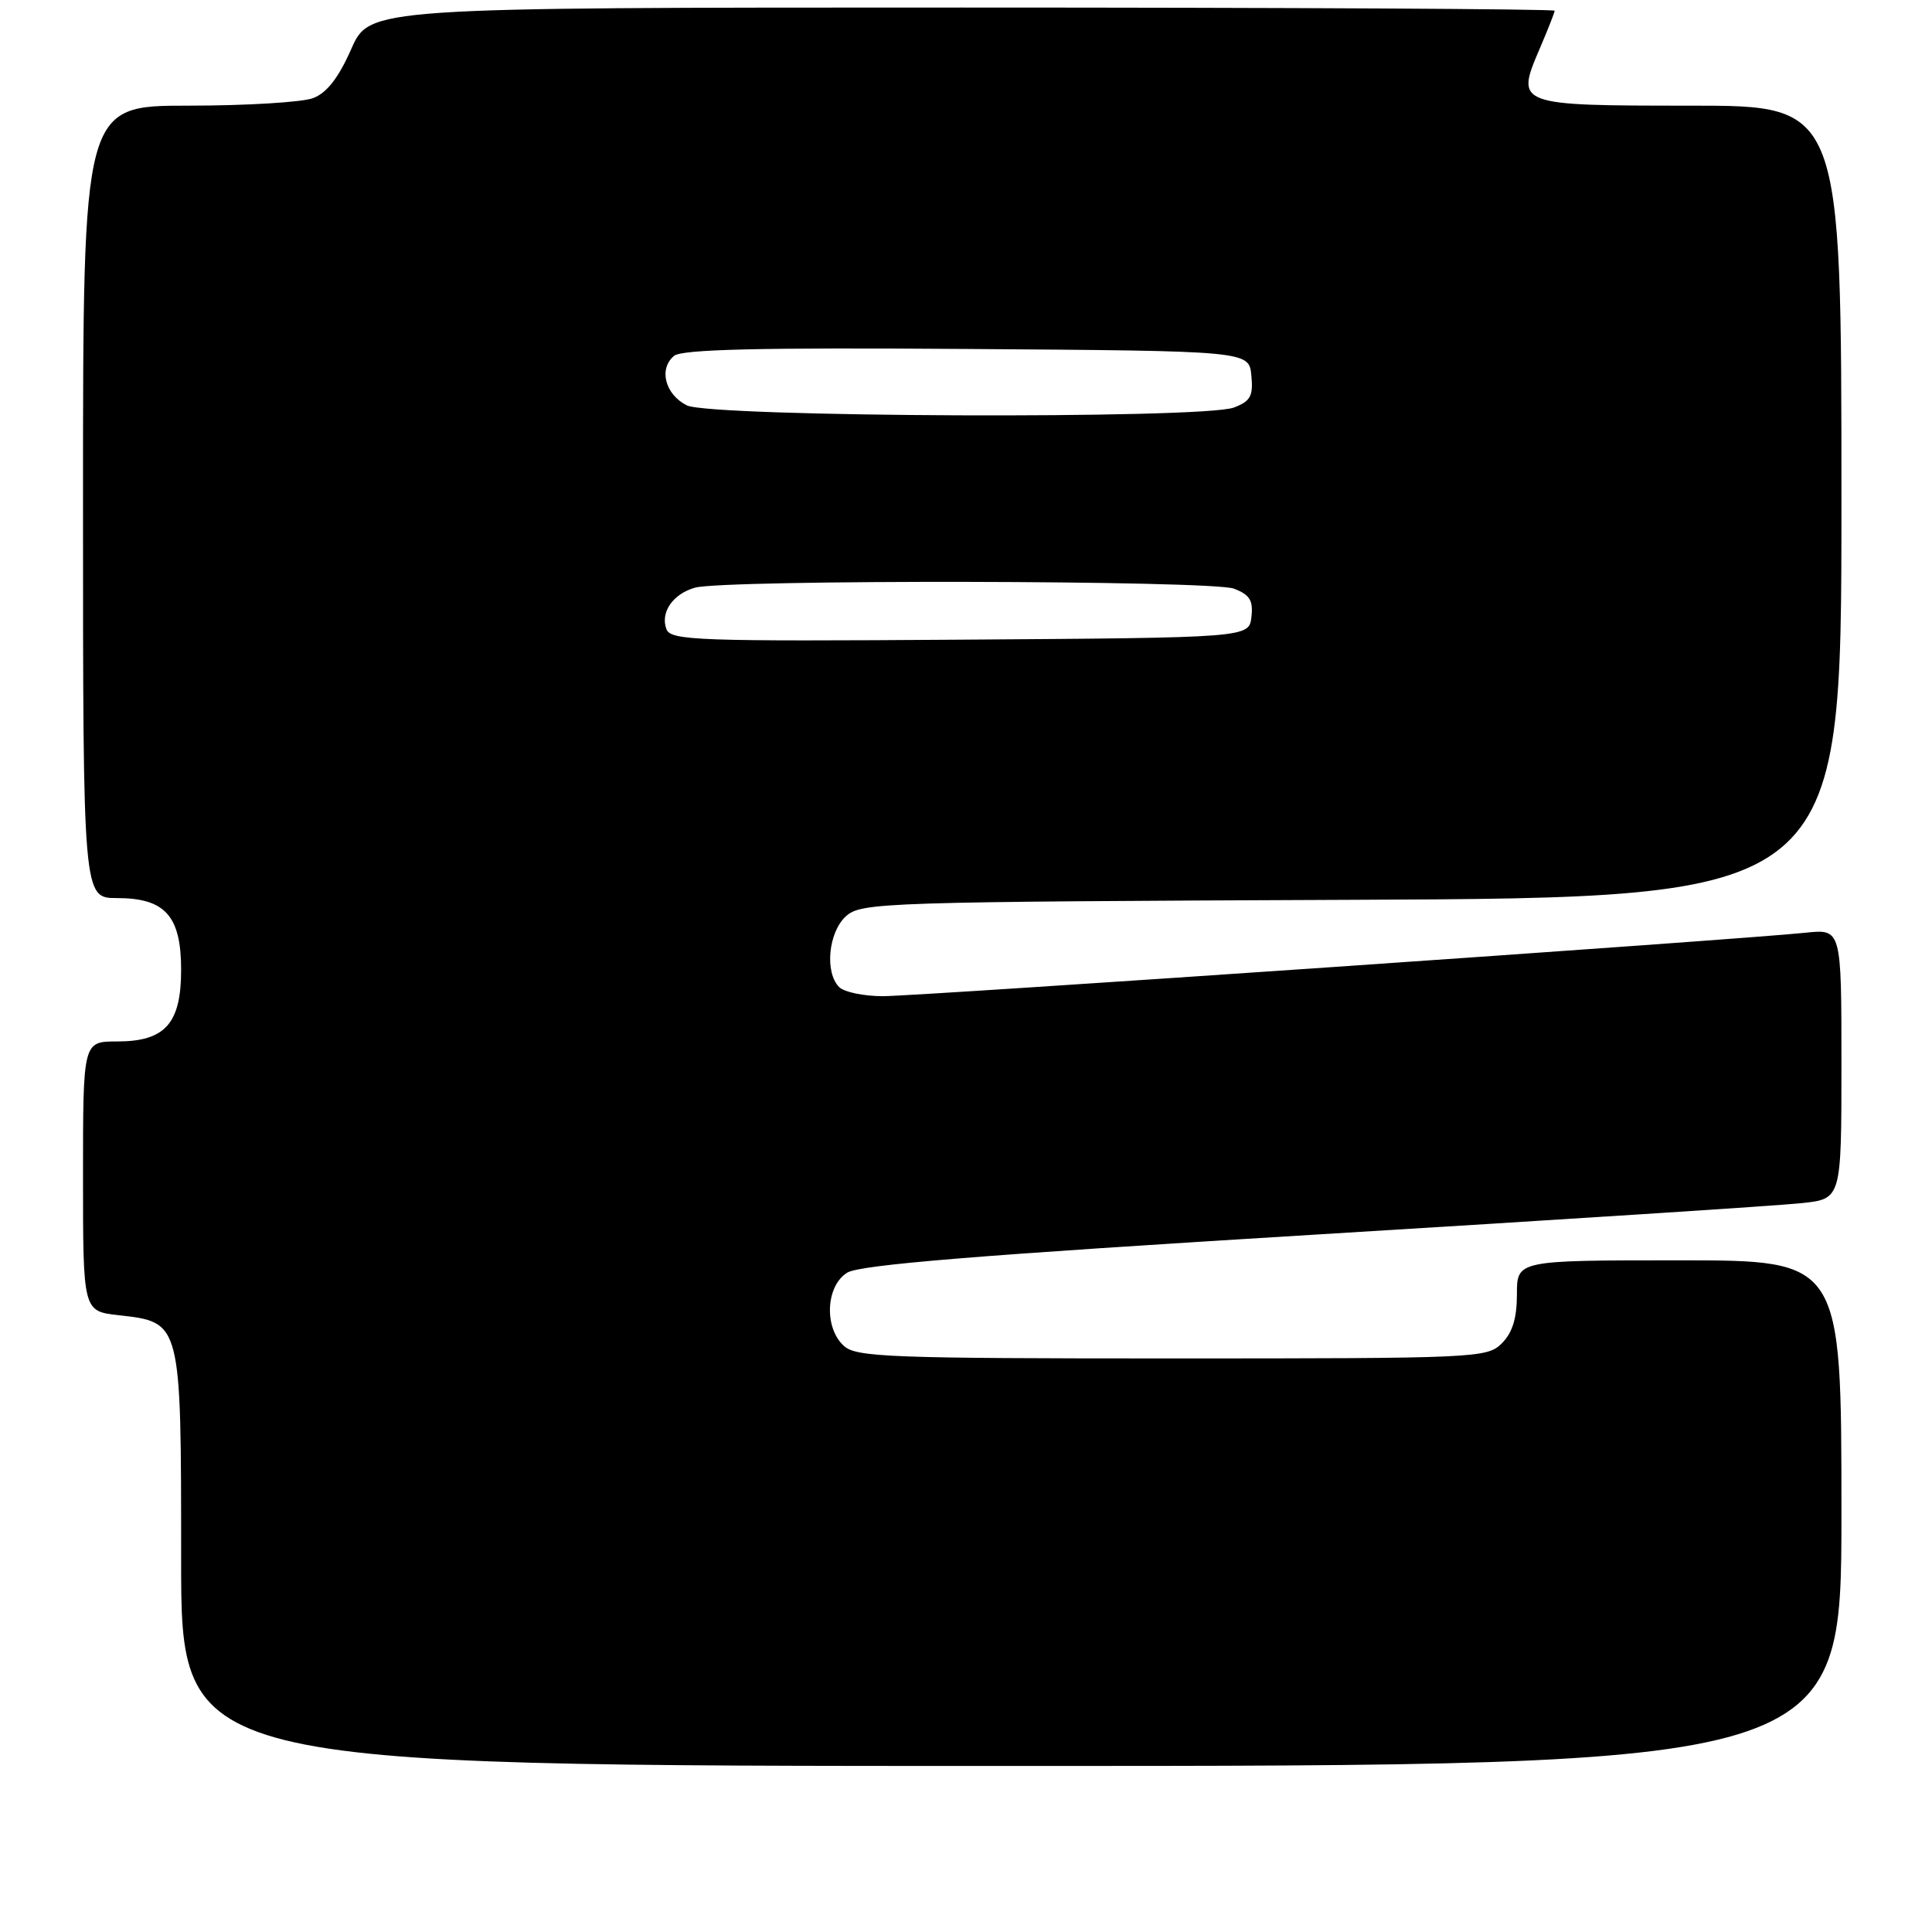 <?xml version="1.0" encoding="UTF-8" standalone="no"?>
<!DOCTYPE svg PUBLIC "-//W3C//DTD SVG 1.1//EN" "http://www.w3.org/Graphics/SVG/1.1/DTD/svg11.dtd" >
<svg xmlns="http://www.w3.org/2000/svg" xmlns:xlink="http://www.w3.org/1999/xlink" version="1.1" viewBox="0 0 256 256">
 <g >
 <path fill="currentColor"
d=" M 244.00 200.50 C 244.00 167.00 244.00 167.00 222.50 167.00 C 201.00 167.00 201.00 167.00 201.00 171.50 C 201.00 174.67 200.41 176.59 199.00 178.00 C 197.06 179.94 195.67 180.00 155.33 180.00 C 117.96 180.00 113.47 179.83 111.83 178.35 C 109.17 175.94 109.41 170.42 112.25 168.64 C 113.93 167.59 129.64 166.31 174.00 163.61 C 206.73 161.62 235.86 159.74 238.75 159.42 C 244.00 158.86 244.00 158.86 244.00 140.98 C 244.00 123.09 244.00 123.09 239.25 123.59 C 230.38 124.52 121.62 132.00 117.00 132.00 C 114.47 132.00 111.86 131.46 111.20 130.80 C 109.25 128.85 109.76 123.52 112.10 121.40 C 114.12 119.58 116.90 119.49 179.10 119.23 C 244.00 118.96 244.00 118.96 244.00 66.48 C 244.00 14.00 244.00 14.00 224.12 14.00 C 200.97 14.00 200.81 13.94 203.98 6.54 C 205.09 3.95 206.00 1.65 206.00 1.42 C 206.00 1.19 170.67 1.00 127.49 1.00 C 48.97 1.00 48.97 1.00 46.54 6.50 C 44.86 10.31 43.30 12.32 41.49 13.00 C 40.05 13.55 32.60 14.00 24.93 14.00 C 11.00 14.00 11.00 14.00 11.00 66.50 C 11.00 119.00 11.00 119.00 15.50 119.00 C 21.88 119.00 24.00 121.36 24.00 128.50 C 24.00 135.64 21.88 138.00 15.50 138.00 C 11.00 138.00 11.00 138.00 11.00 155.87 C 11.00 173.74 11.00 173.74 15.71 174.27 C 24.04 175.21 24.00 175.04 24.00 206.61 C 24.00 234.00 24.00 234.00 134.00 234.00 C 244.00 234.00 244.00 234.00 244.00 200.50 Z  M 88.31 83.38 C 87.46 81.16 89.16 78.69 92.09 77.87 C 96.04 76.77 160.57 76.88 163.50 78.00 C 165.60 78.80 166.07 79.56 165.82 81.75 C 165.50 84.50 165.50 84.50 127.22 84.76 C 92.45 85.00 88.89 84.87 88.31 83.38 Z  M 91.00 53.71 C 88.12 52.26 87.25 48.87 89.32 47.15 C 90.36 46.29 100.62 46.04 128.12 46.24 C 165.50 46.50 165.50 46.50 165.81 49.75 C 166.08 52.48 165.70 53.16 163.50 54.00 C 159.41 55.56 94.14 55.29 91.00 53.71 Z "/>
</g>
</svg>